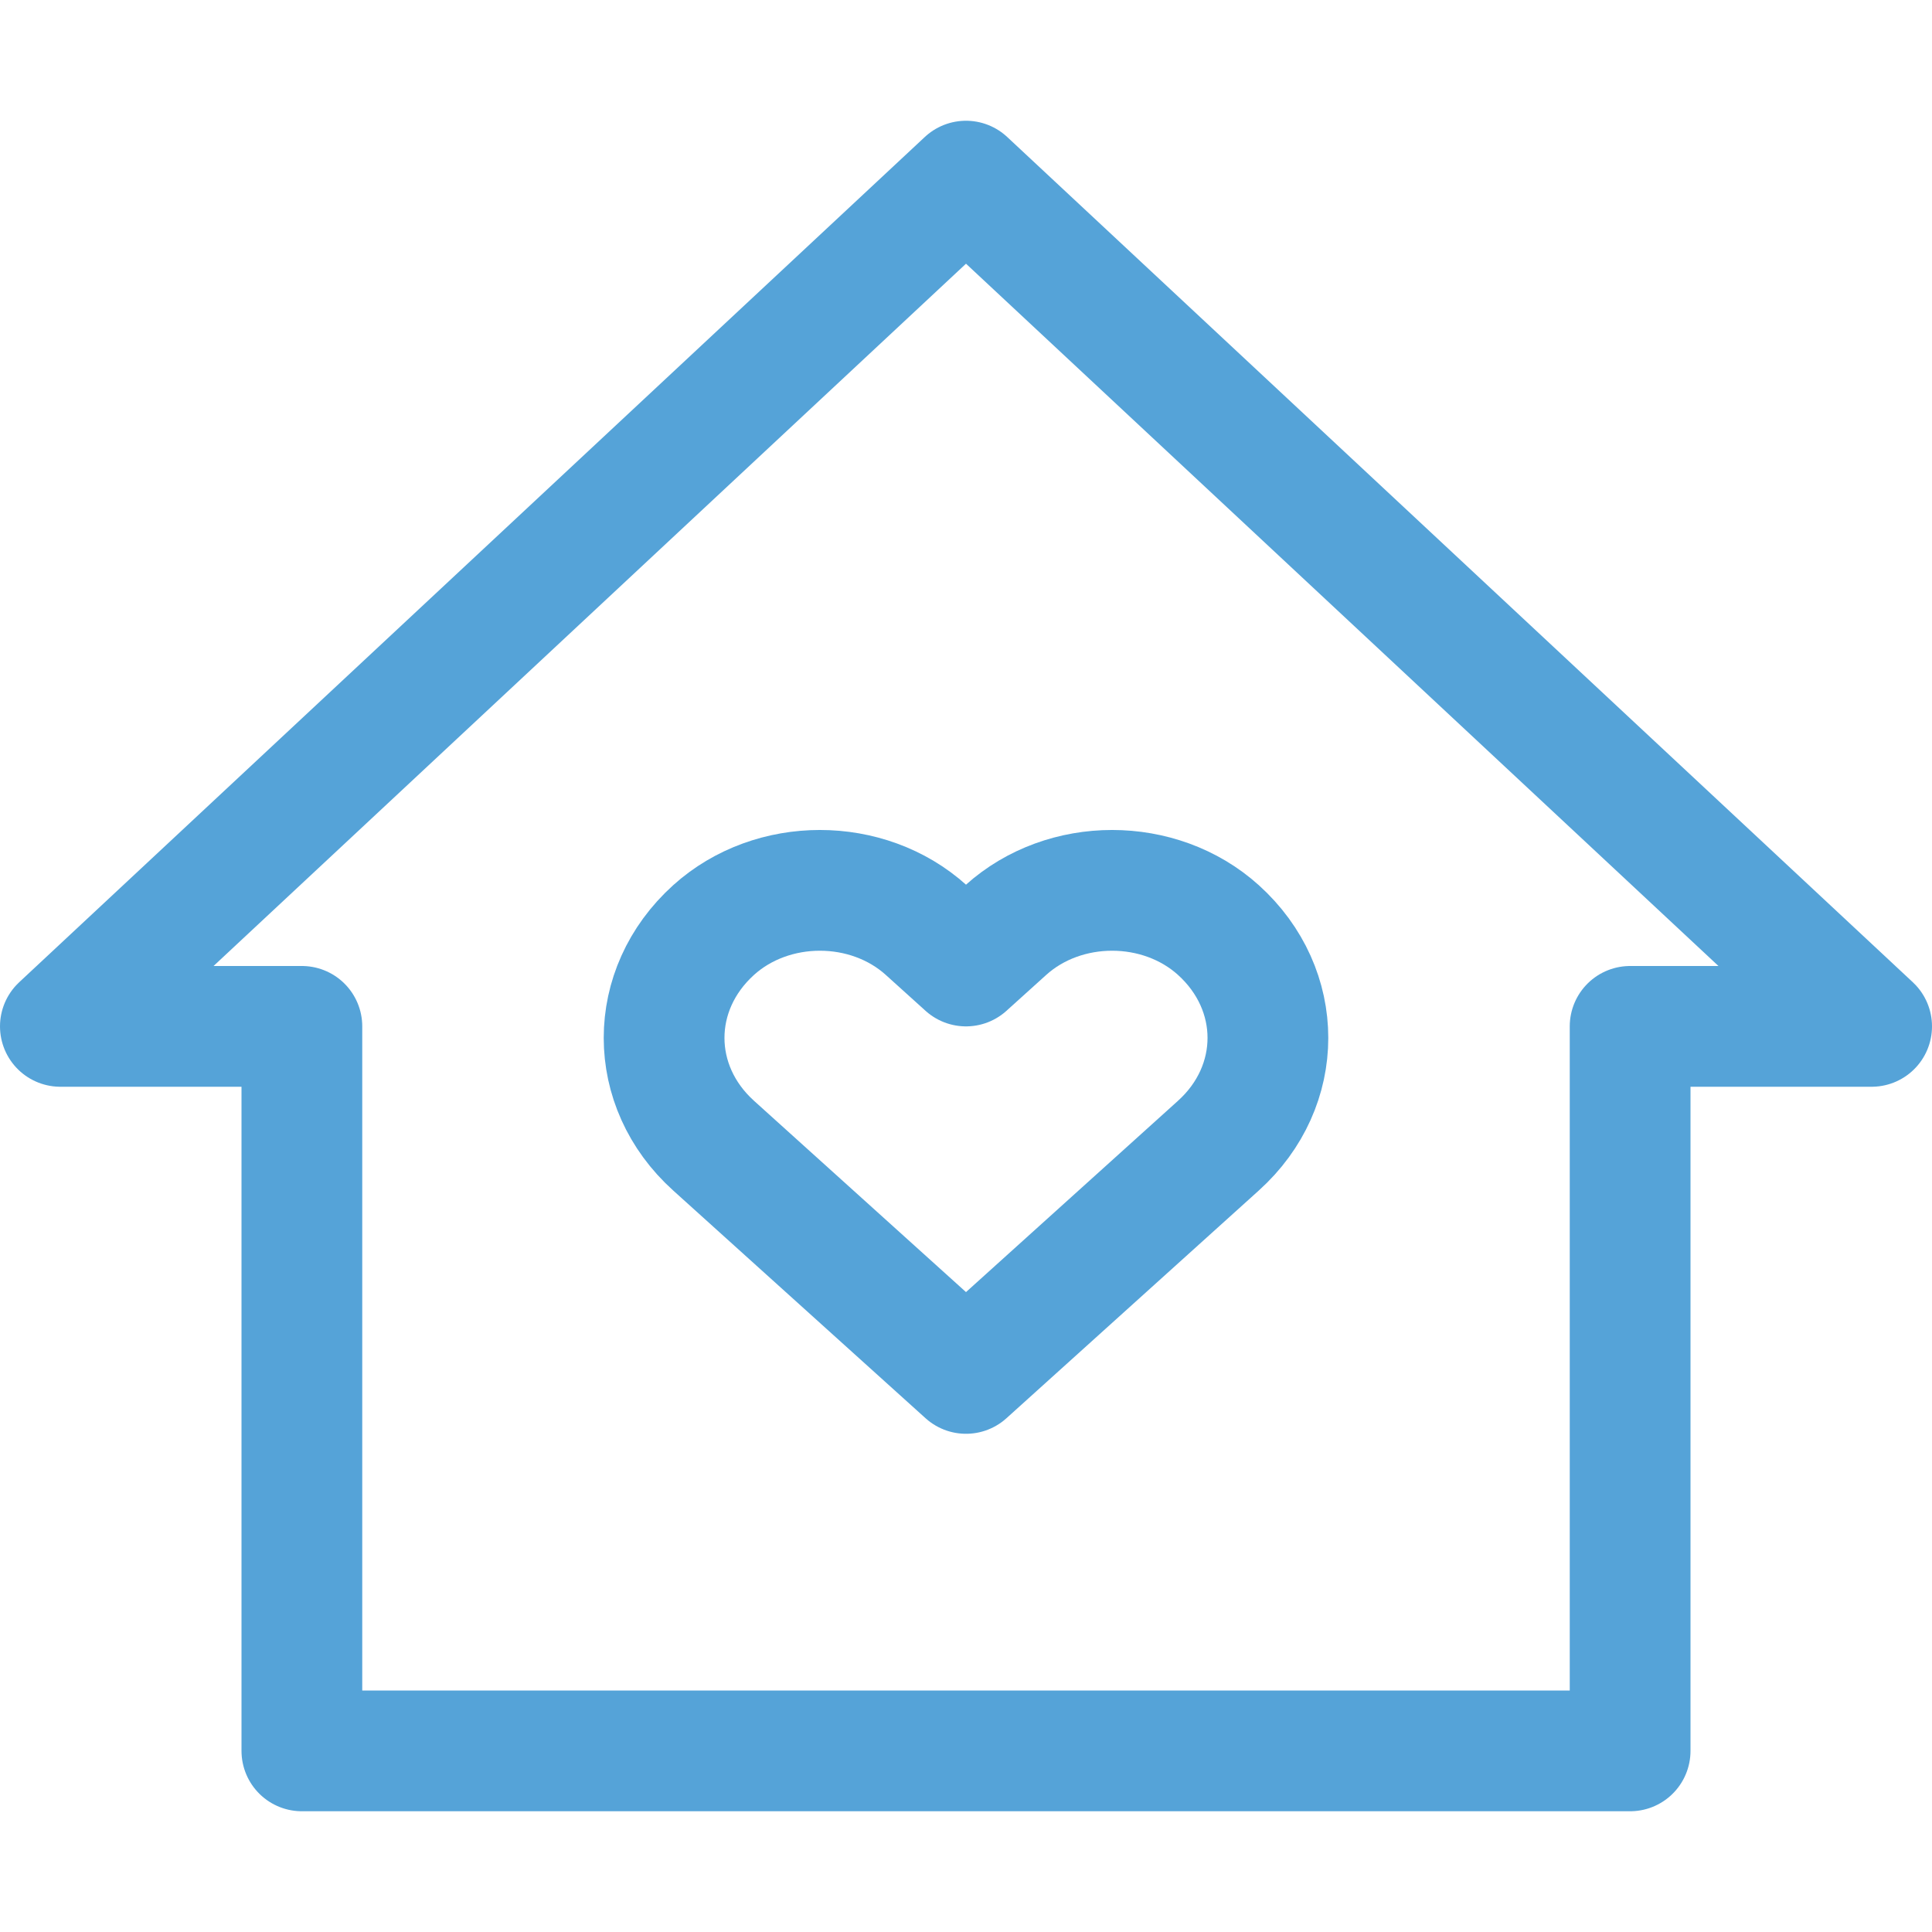 <?xml version="1.0" encoding="UTF-8" standalone="no"?>
<svg width="16px" height="16px" viewBox="0 0 16 16" version="1.1" xmlns="http://www.w3.org/2000/svg" xmlns:xlink="http://www.w3.org/1999/xlink">
    <!-- Generator: Sketch 3.6.1 (26313) - http://www.bohemiancoding.com/sketch -->
    <title>home_normal_16px</title>
    <desc>Created with Sketch.</desc>
    <defs></defs>
    <g id="Page-1" stroke="none" stroke-width="1" fill="none" fill-rule="evenodd">
        <g id="home_normal_16px">
            <rect id="Rectangle-1" opacity="0" x="0" y="0" width="16" height="16"></rect>
            <g transform="translate(0, 1)" stroke="#55A3D8" stroke-linecap="round" stroke-linejoin="round">
                <path d="M2.5,7.5 L0.5,7.5 L8,0.5 L15.5,7.5 L13.5,7.5 L13.5,13.5 L2.5,13.5 L2.5,7.5 Z" id="Path-6"></path>
                <path d="M7.67,6.702 L8,7 L8.33,6.702 C8.816,6.264 9.604,6.264 10.09,6.702 C10.637,7.196 10.637,7.995 10.09,8.488 L8,10.374 L5.91,8.488 C5.363,7.995 5.363,7.196 5.91,6.702 C6.396,6.264 7.184,6.264 7.67,6.702 Z" id="Fill-1"></path>
            </g>
        </g>
    </g>
</svg>